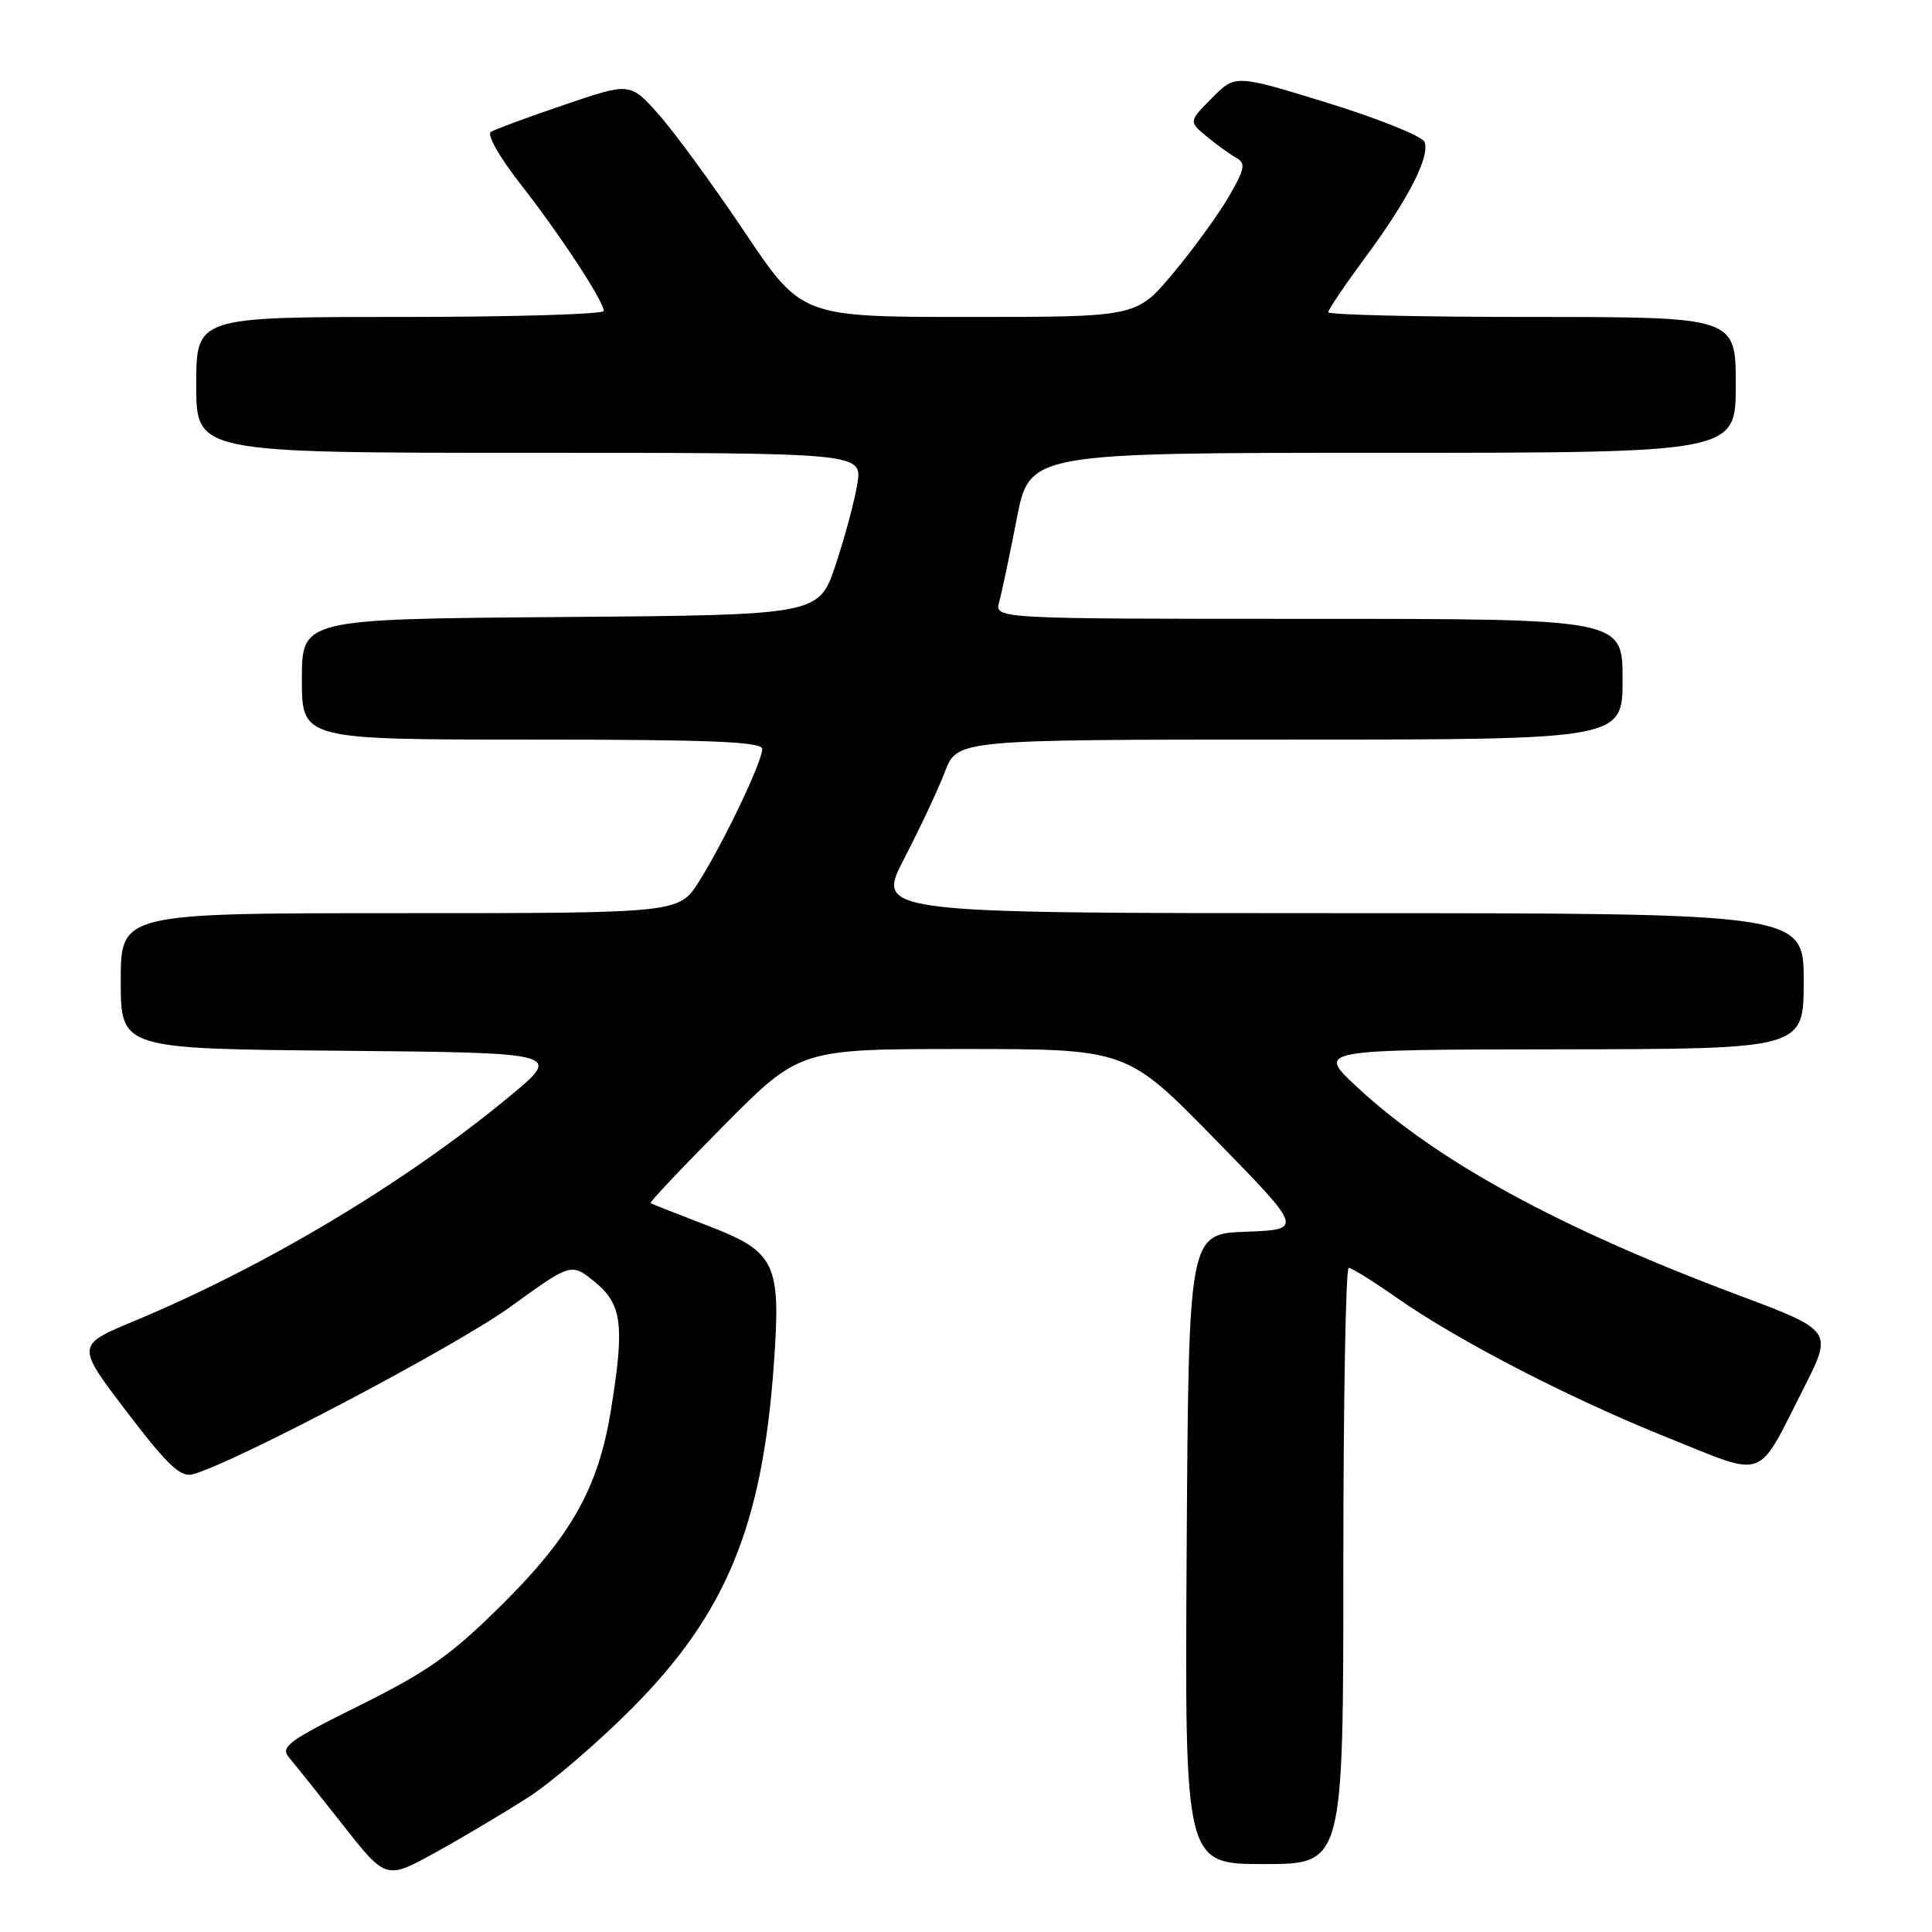 <?xml version="1.0" encoding="UTF-8" standalone="no"?>
<!DOCTYPE svg PUBLIC "-//W3C//DTD SVG 1.1//EN" "http://www.w3.org/Graphics/SVG/1.1/DTD/svg11.dtd" >
<svg xmlns="http://www.w3.org/2000/svg" xmlns:xlink="http://www.w3.org/1999/xlink" version="1.1" viewBox="0 0 256 256">
 <g >
 <path fill="currentColor"
d=" M 70.00 238.15 C 73.03 236.21 79.16 230.95 83.64 226.46 C 96.18 213.90 101.02 202.21 102.54 180.75 C 103.50 167.30 102.81 165.87 93.65 162.36 C 89.72 160.85 86.36 159.53 86.20 159.42 C 86.03 159.32 90.41 154.68 95.93 149.12 C 105.97 139.00 105.97 139.00 127.64 139.00 C 149.31 139.00 149.31 139.00 161.00 150.96 C 172.70 162.92 172.70 162.92 165.10 163.21 C 157.50 163.50 157.50 163.50 157.24 205.25 C 156.98 247.00 156.98 247.00 167.49 247.00 C 178.00 247.00 178.00 247.00 178.00 207.50 C 178.00 185.78 178.32 168.00 178.71 168.00 C 179.10 168.00 181.91 169.75 184.96 171.88 C 193.14 177.62 207.96 185.28 220.98 190.50 C 234.25 195.82 232.68 196.39 239.02 183.90 C 242.87 176.31 242.87 176.31 230.18 171.55 C 206.49 162.67 190.27 153.79 179.70 143.93 C 174.50 139.08 174.50 139.08 206.75 139.04 C 239.00 139.00 239.00 139.00 239.00 130.00 C 239.00 121.00 239.00 121.00 177.53 121.00 C 116.05 121.00 116.05 121.00 119.82 113.75 C 121.89 109.76 124.32 104.59 125.21 102.25 C 126.84 98.00 126.84 98.00 170.92 98.00 C 215.00 98.00 215.00 98.00 215.00 90.00 C 215.00 82.00 215.00 82.00 173.38 82.00 C 131.77 82.00 131.77 82.00 132.40 79.75 C 132.74 78.51 133.79 73.56 134.72 68.75 C 136.42 60.00 136.42 60.00 183.21 60.00 C 230.00 60.00 230.00 60.00 230.00 51.00 C 230.00 42.00 230.00 42.00 203.00 42.00 C 188.15 42.00 176.00 41.72 176.00 41.37 C 176.00 41.03 178.21 37.76 180.90 34.12 C 186.59 26.44 189.50 20.76 188.76 18.81 C 188.47 18.06 182.71 15.74 175.96 13.65 C 163.68 9.86 163.68 9.86 160.59 12.99 C 157.50 16.11 157.50 16.11 159.91 18.10 C 161.24 19.19 163.00 20.46 163.82 20.92 C 165.11 21.64 164.95 22.41 162.74 26.19 C 161.31 28.62 157.99 33.18 155.36 36.31 C 150.57 42.00 150.57 42.00 128.40 42.00 C 106.22 42.00 106.22 42.00 98.67 30.75 C 94.52 24.56 89.41 17.57 87.31 15.20 C 83.50 10.91 83.50 10.91 74.77 13.89 C 69.96 15.52 65.58 17.14 65.04 17.48 C 64.48 17.82 66.19 20.84 68.90 24.30 C 74.16 31.02 80.00 39.90 80.00 41.20 C 80.00 41.64 67.85 42.00 53.00 42.00 C 26.00 42.00 26.00 42.00 26.00 51.00 C 26.00 60.00 26.00 60.00 70.13 60.00 C 114.26 60.00 114.26 60.00 113.60 64.11 C 113.24 66.36 111.94 71.20 110.72 74.86 C 108.50 81.50 108.50 81.50 74.25 81.76 C 40.00 82.03 40.00 82.03 40.00 90.01 C 40.00 98.00 40.00 98.00 70.50 98.00 C 94.23 98.00 101.00 98.28 101.00 99.25 C 101.00 100.93 95.90 111.61 92.62 116.81 C 89.97 121.00 89.97 121.00 52.99 121.00 C 16.00 121.00 16.00 121.00 16.00 129.98 C 16.00 138.97 16.00 138.97 45.25 139.23 C 74.50 139.50 74.50 139.50 67.50 145.29 C 53.74 156.69 35.14 167.82 17.79 175.04 C 10.08 178.25 10.08 178.25 16.79 187.06 C 22.13 194.07 23.91 195.77 25.50 195.36 C 30.76 194.01 60.42 178.38 67.60 173.18 C 75.70 167.31 75.70 167.31 78.86 169.90 C 82.44 172.84 82.78 175.62 80.94 186.91 C 79.29 197.09 75.71 203.49 66.60 212.54 C 59.82 219.27 56.74 221.46 47.73 225.94 C 38.14 230.70 37.10 231.47 38.31 232.89 C 39.06 233.78 42.26 237.78 45.42 241.79 C 51.15 249.09 51.15 249.09 57.83 245.39 C 61.50 243.36 66.97 240.10 70.00 238.15 Z "/>
</g>
</svg>